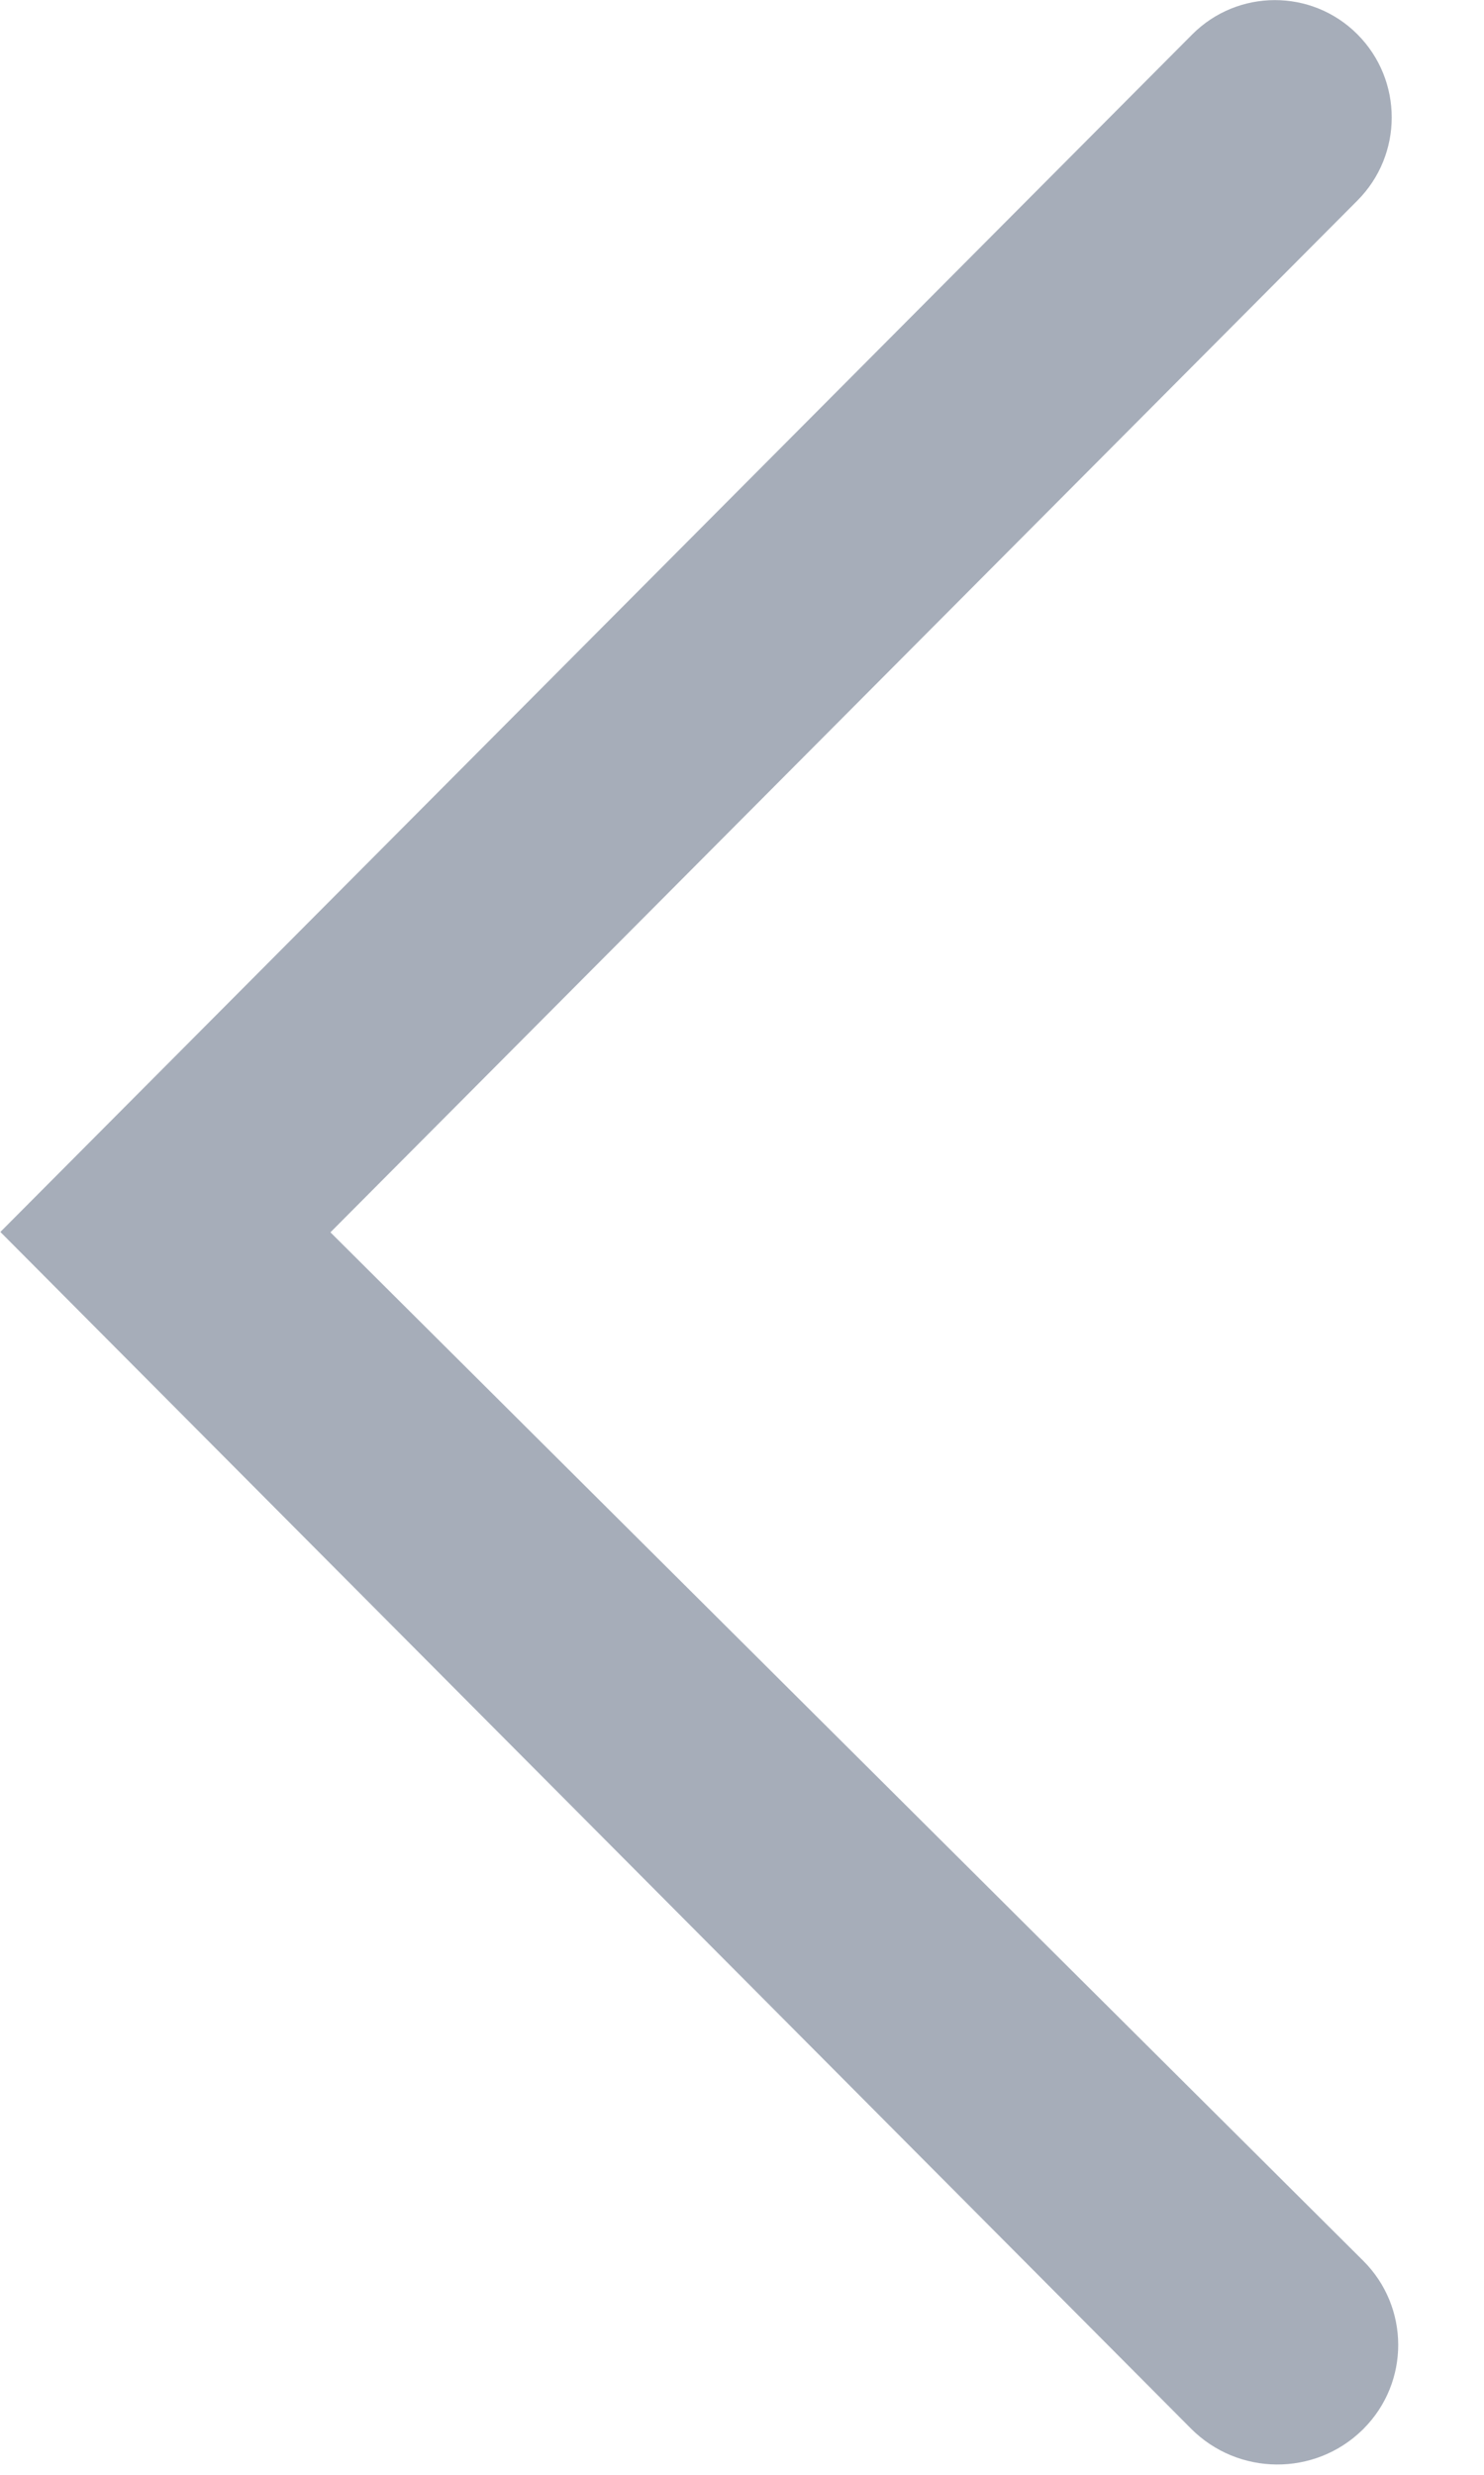 <svg width="12" height="20" viewBox="0 0 12 20" fill="none" xmlns="http://www.w3.org/2000/svg">
<path d="M11.016 19.638C10.63 20.014 10.012 20.009 9.631 19.627L0.003 9.956L9.641 0.278C10.008 -0.09 10.605 -0.092 10.974 0.275L10.977 0.278C11.346 0.649 11.346 1.249 10.977 1.62L2.672 9.959L11.023 18.27C11.399 18.644 11.401 19.251 11.027 19.627C11.024 19.631 11.02 19.634 11.016 19.638Z" fill="#A6ADB9"/>
</svg>
